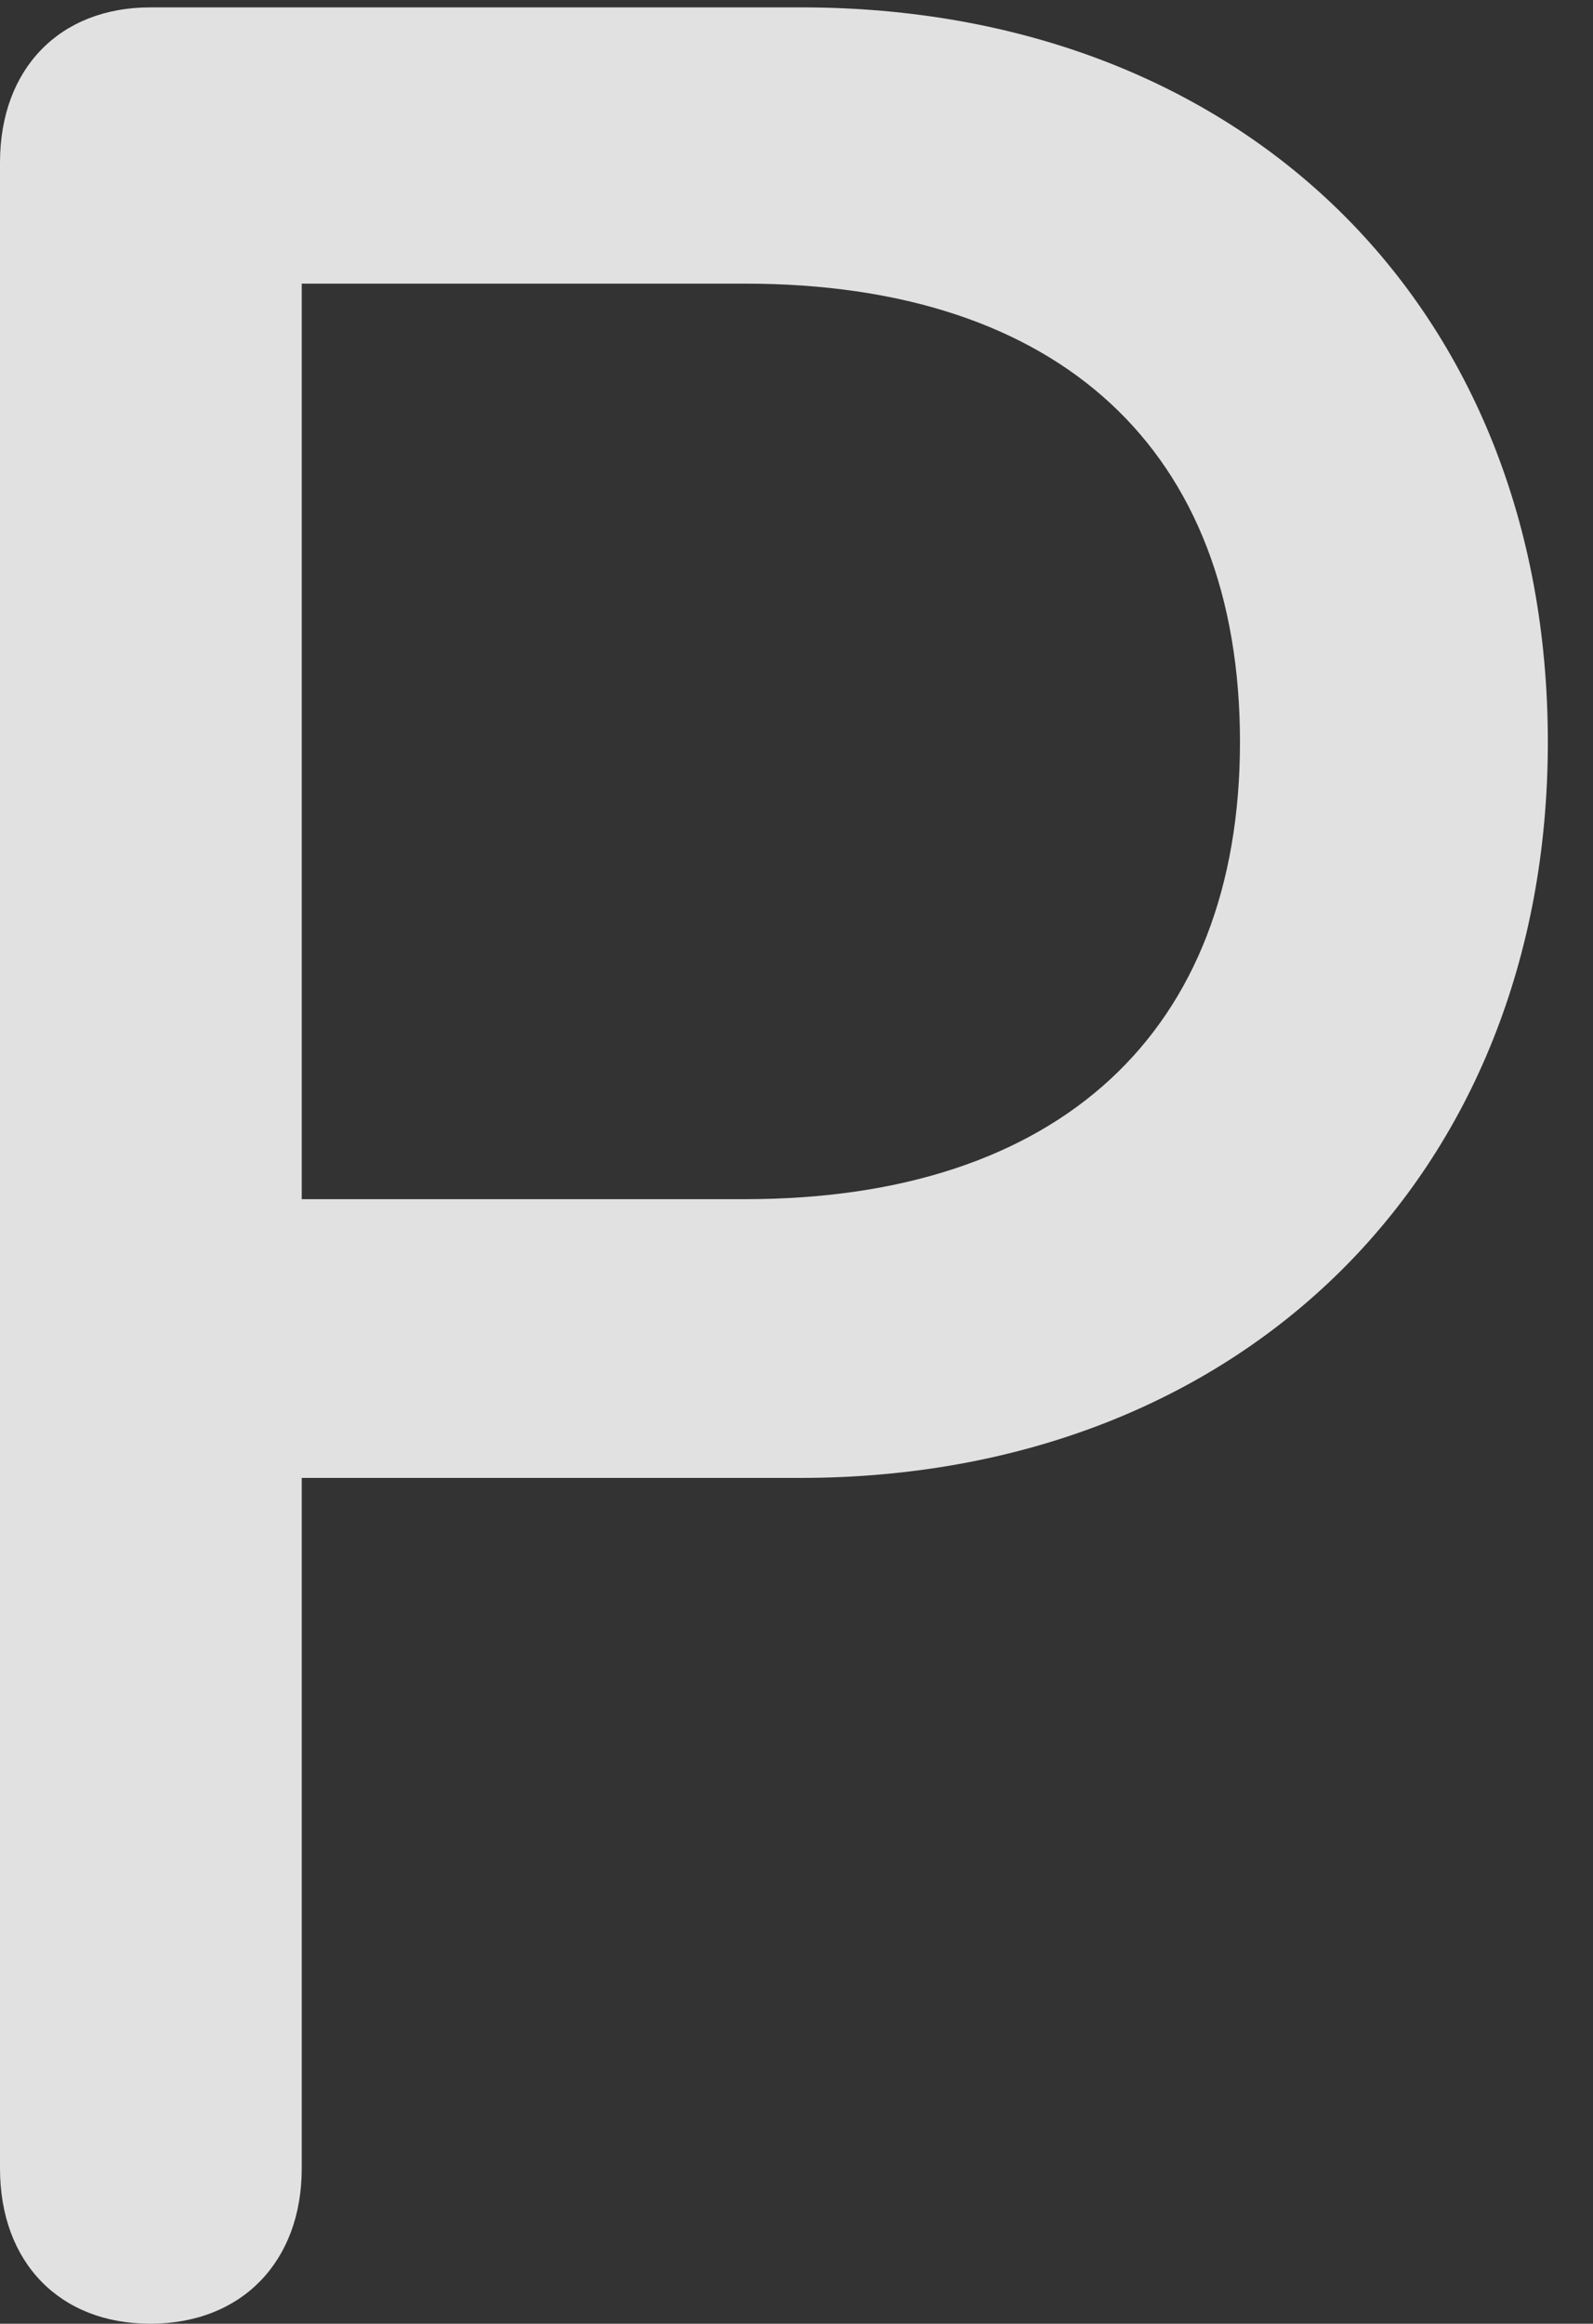 <?xml version="1.0" encoding="UTF-8"?>
<!--Generator: Apple Native CoreSVG 232.5-->
<!DOCTYPE svg
PUBLIC "-//W3C//DTD SVG 1.1//EN"
       "http://www.w3.org/Graphics/SVG/1.1/DTD/svg11.dtd">
<svg version="1.1" xmlns="http://www.w3.org/2000/svg" xmlns:xlink="http://www.w3.org/1999/xlink" width="12.734" height="18.564">
 <rect width="100%" height="100%" fill="#333333" stroke="none"/>
 <g>
  <rect height="18.564" opacity="0" width="12.734" x="0" y="0"/>
  <path d="M1.201 18.564C1.934 18.564 2.412 18.066 2.412 17.324L2.412 11.807L6.396 11.807C9.922 11.807 12.373 9.385 12.373 5.928C12.373 2.451 9.932 0.059 6.406 0.059L1.201 0.059C0.479 0.059 0 0.547 0 1.299L0 17.324C0 18.076 0.479 18.564 1.201 18.564ZM2.412 9.58L2.412 2.266L5.957 2.266C8.467 2.266 9.912 3.594 9.912 5.928C9.912 8.242 8.467 9.58 5.957 9.58Z" fill="#ffffff" fill-opacity="0.85"/>
 </g>
</svg>

